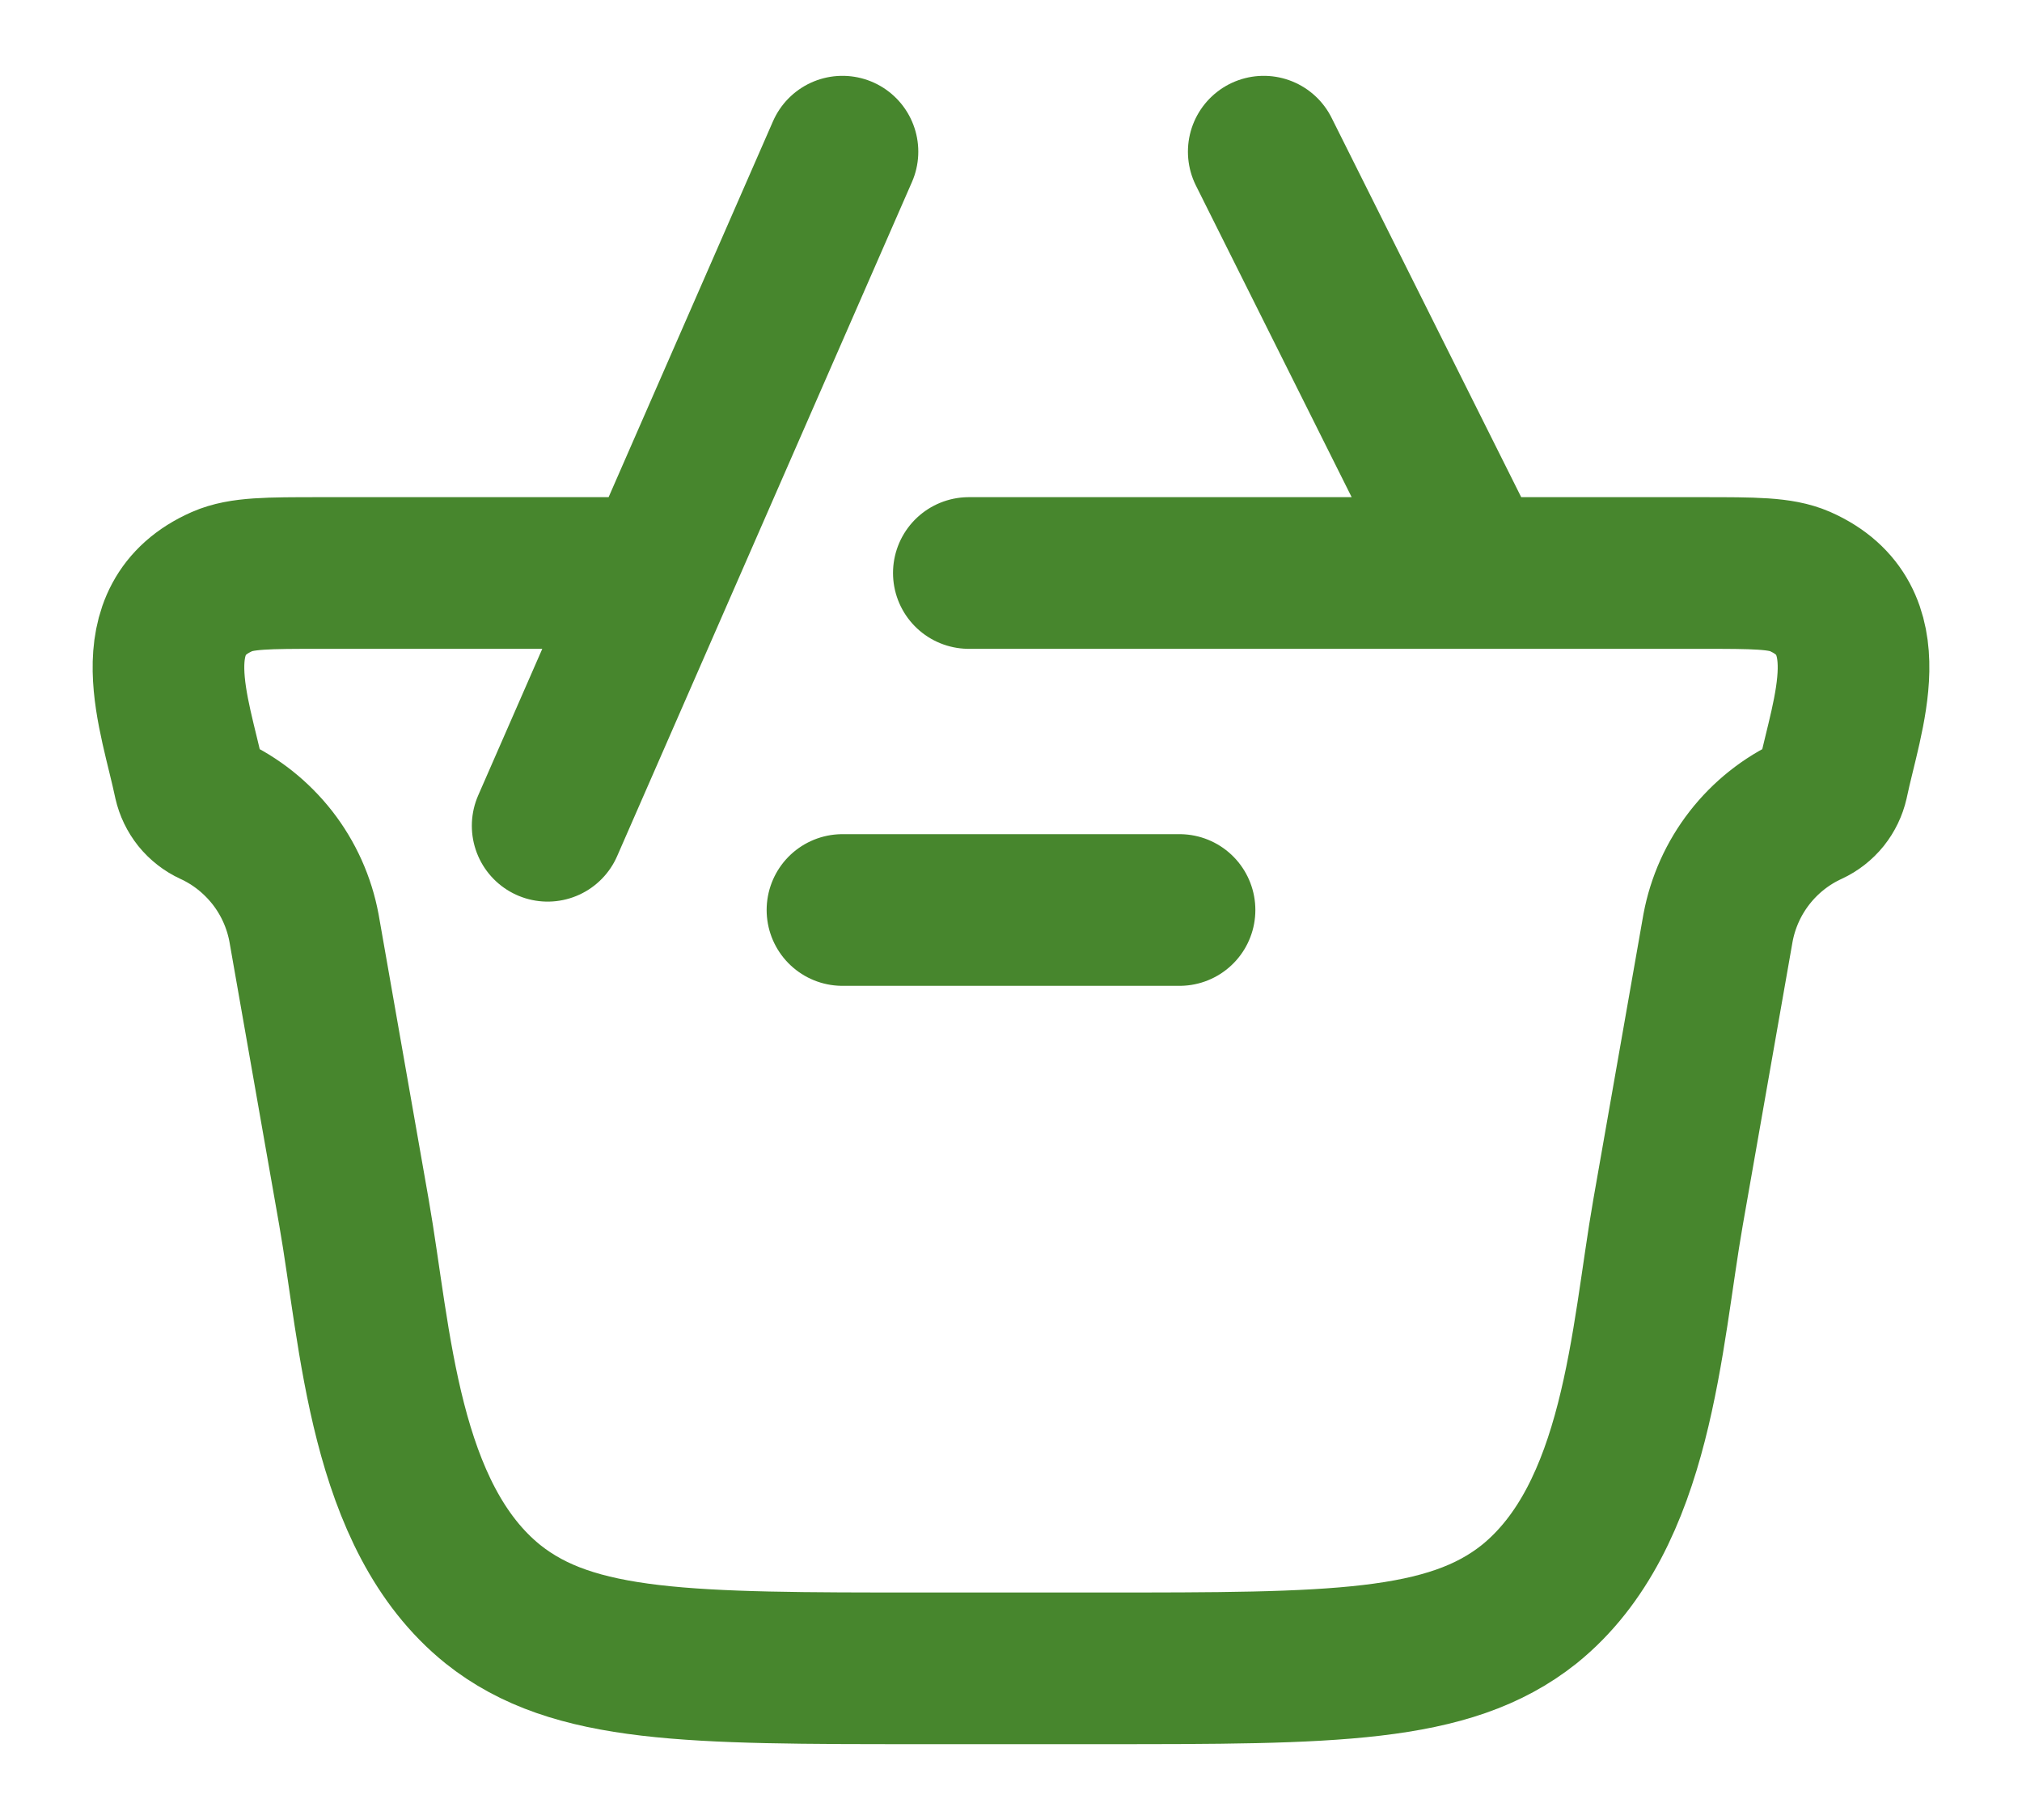 <svg width="20" height="18" viewBox="0 0 20 18" fill="none" xmlns="http://www.w3.org/2000/svg">
<path d="M9.583 5.667H16.83C17.351 5.667 17.611 5.667 17.802 5.75C18.645 6.122 18.268 7.058 18.127 7.732C18.113 7.793 18.086 7.849 18.047 7.898C18.008 7.946 17.958 7.985 17.902 8.011C17.668 8.118 17.463 8.281 17.305 8.484C17.147 8.687 17.04 8.925 16.993 9.178L16.499 11.99C16.282 13.227 16.207 14.995 15.124 15.867C14.328 16.5 13.182 16.5 10.89 16.5H9.11C6.818 16.5 5.672 16.5 4.877 15.867C3.792 14.995 3.718 13.227 3.501 11.99L3.007 9.178C2.96 8.925 2.853 8.687 2.695 8.484C2.536 8.281 2.332 8.118 2.098 8.011C2.042 7.985 1.992 7.946 1.953 7.898C1.914 7.849 1.887 7.793 1.873 7.732C1.732 7.059 1.355 6.122 2.198 5.751C2.389 5.667 2.65 5.667 3.17 5.667H6.25M11.667 9H8.333M5.417 8.167L8.333 1.5M12.5 1.5L14.583 5.667" stroke="#47862D" stroke-width="1.5" stroke-linecap="round" stroke-linejoin="round"/>
</svg>
